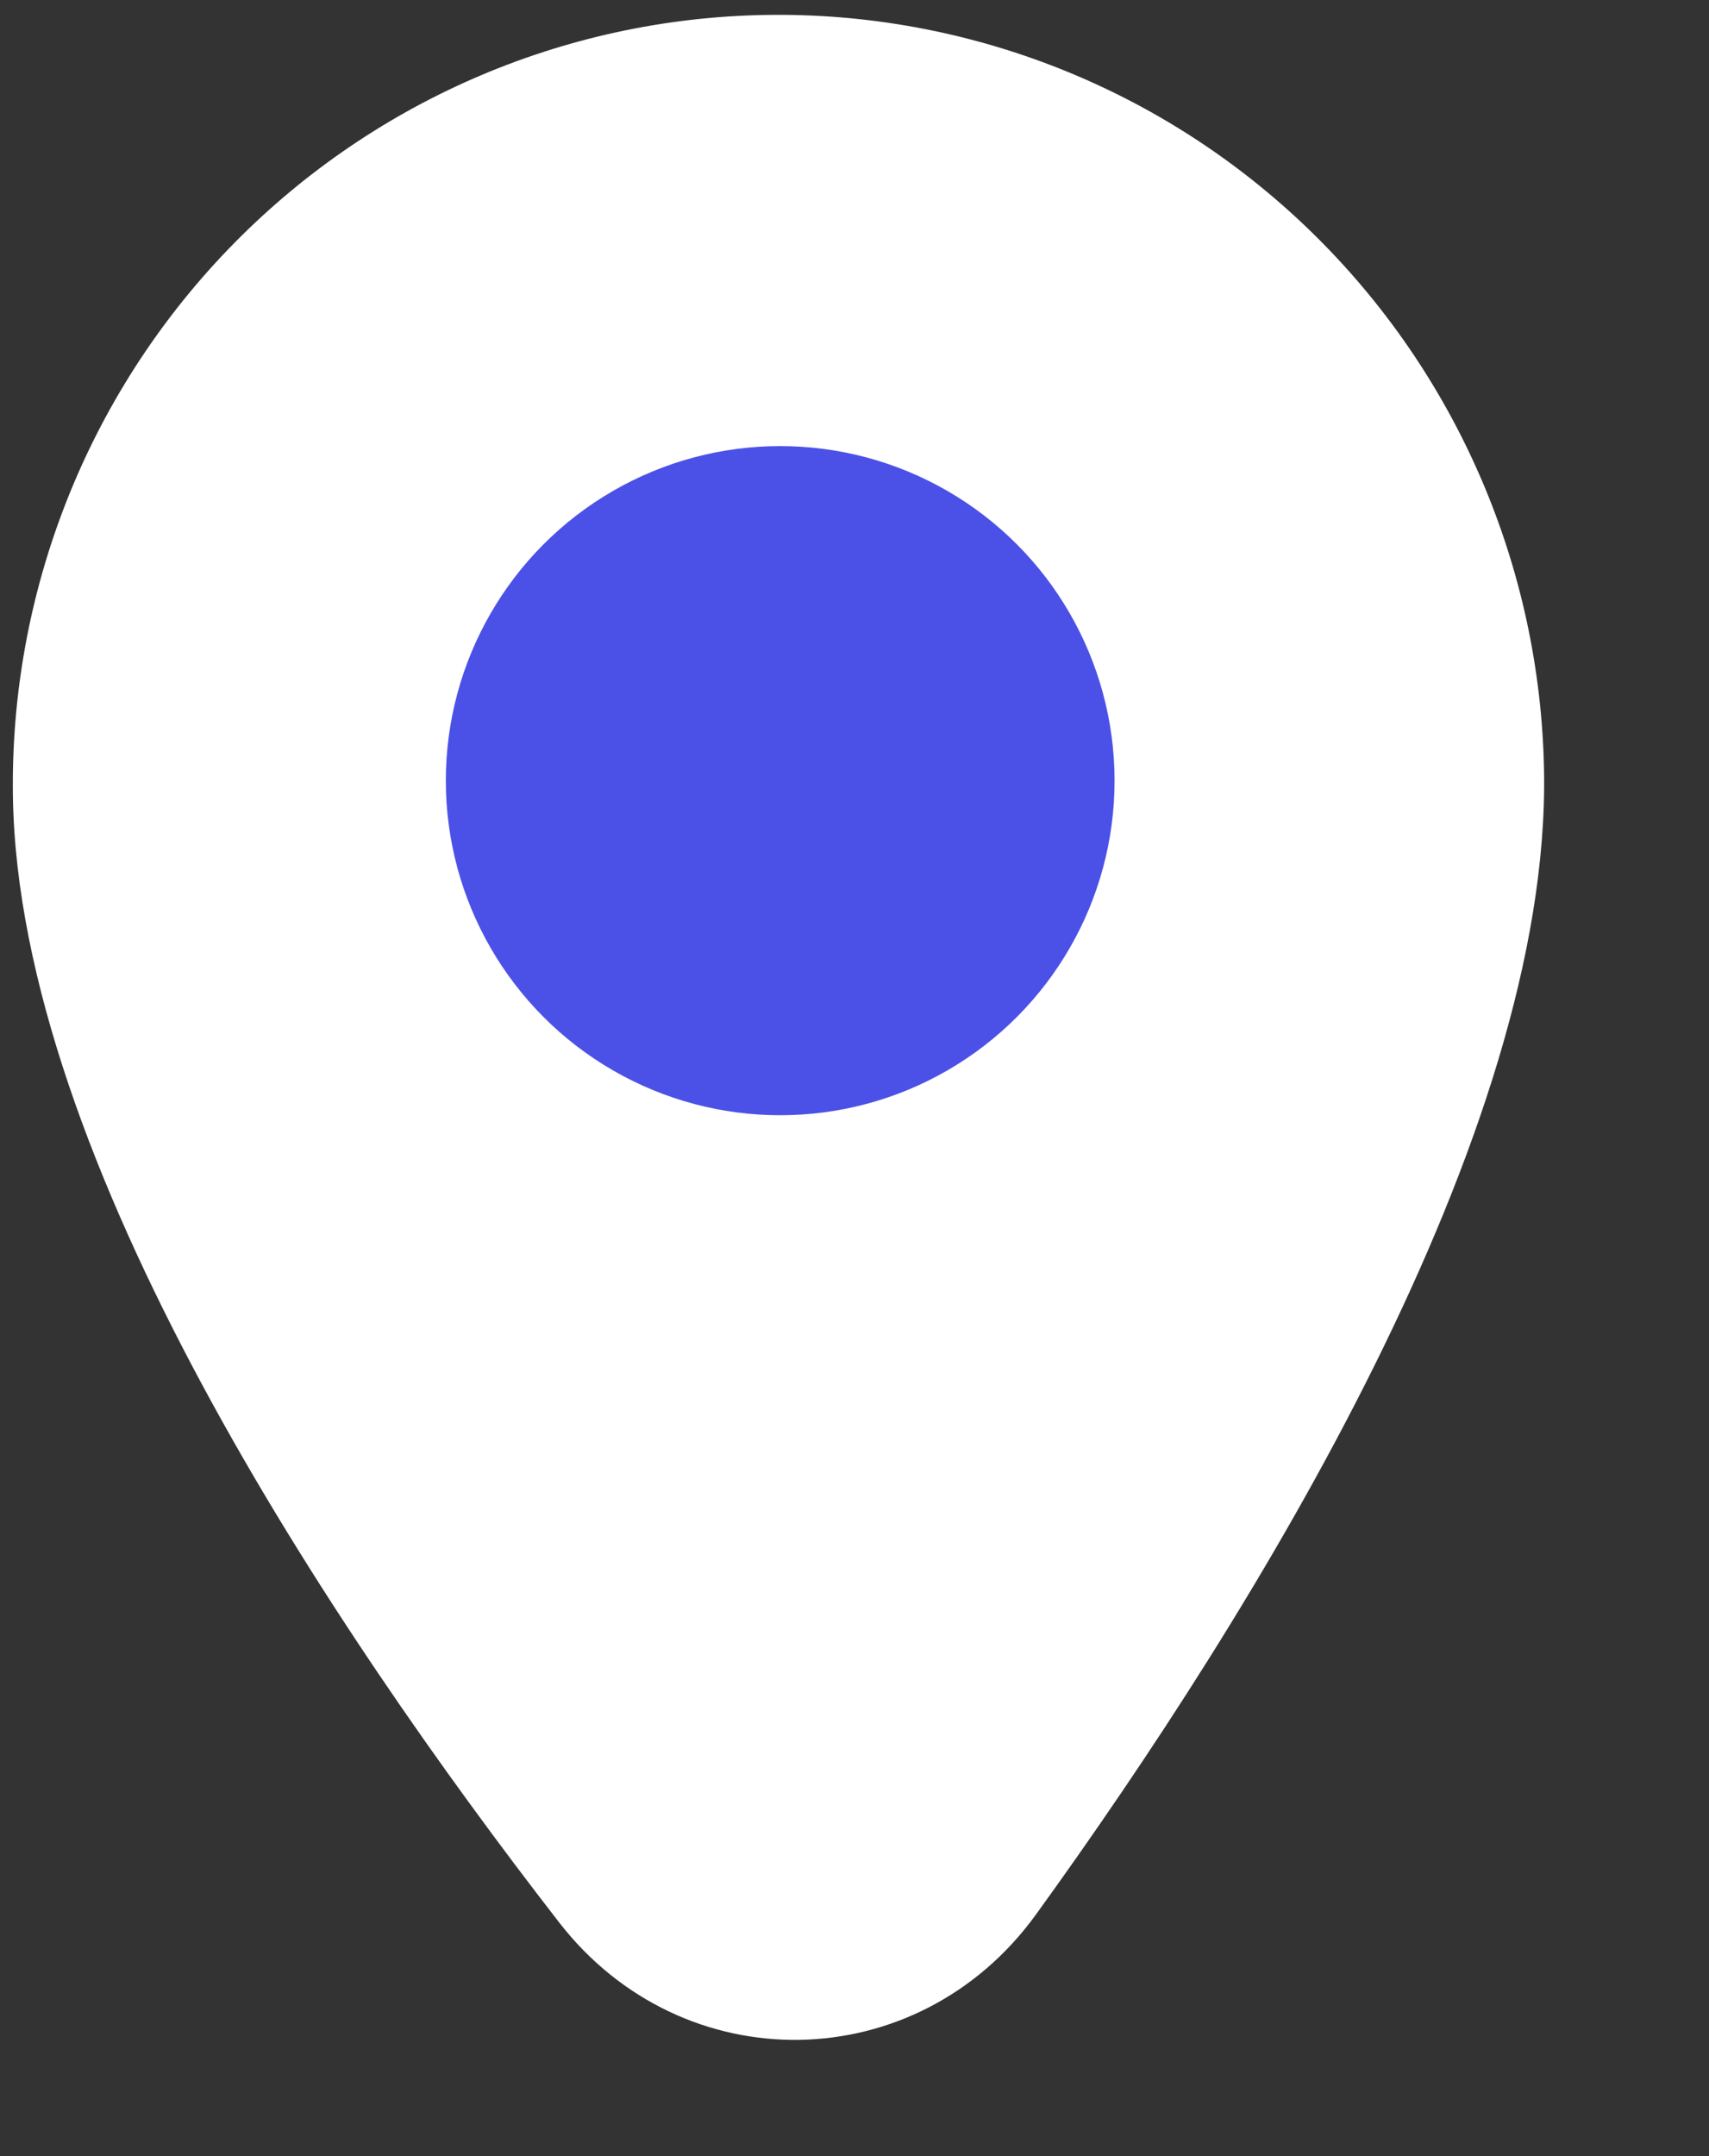 <svg width="23" height="29" viewBox="0 0 23 29" fill="none" xmlns="http://www.w3.org/2000/svg">
<rect x="0" y="0" width="23" height="29" fill="#333333" stroke="none"/>
<g id="icon_home_pin_none">
<path id="Vector" d="M10.54 14.246C9.564 14.263 8.621 13.889 7.92 13.207C7.218 12.526 6.814 11.592 6.798 10.612C6.781 9.632 7.153 8.685 7.831 7.981C8.51 7.276 9.439 6.871 10.415 6.854C11.391 6.838 12.334 7.211 13.035 7.893C13.737 8.574 14.14 9.508 14.157 10.488C14.165 10.973 14.078 11.456 13.901 11.907C13.723 12.359 13.459 12.771 13.123 13.12C12.787 13.469 12.386 13.748 11.943 13.941C11.5 14.134 11.023 14.238 10.54 14.246ZM10.303 0.201C7.57 0.247 4.968 1.382 3.069 3.355C1.169 5.329 0.128 7.979 0.174 10.724C0.257 15.602 4.433 21.872 7.525 25.857C9.194 28.007 12.349 27.954 13.944 25.748C16.899 21.662 20.863 15.255 20.78 10.377C20.734 7.632 19.604 5.018 17.639 3.11C15.675 1.201 13.036 0.155 10.303 0.201Z" fill="white"/>
<circle id="Ellipse 9" cx="10.5" cy="10.5" r="4.5" fill="#4B51E7"/>
</g>
</svg>
